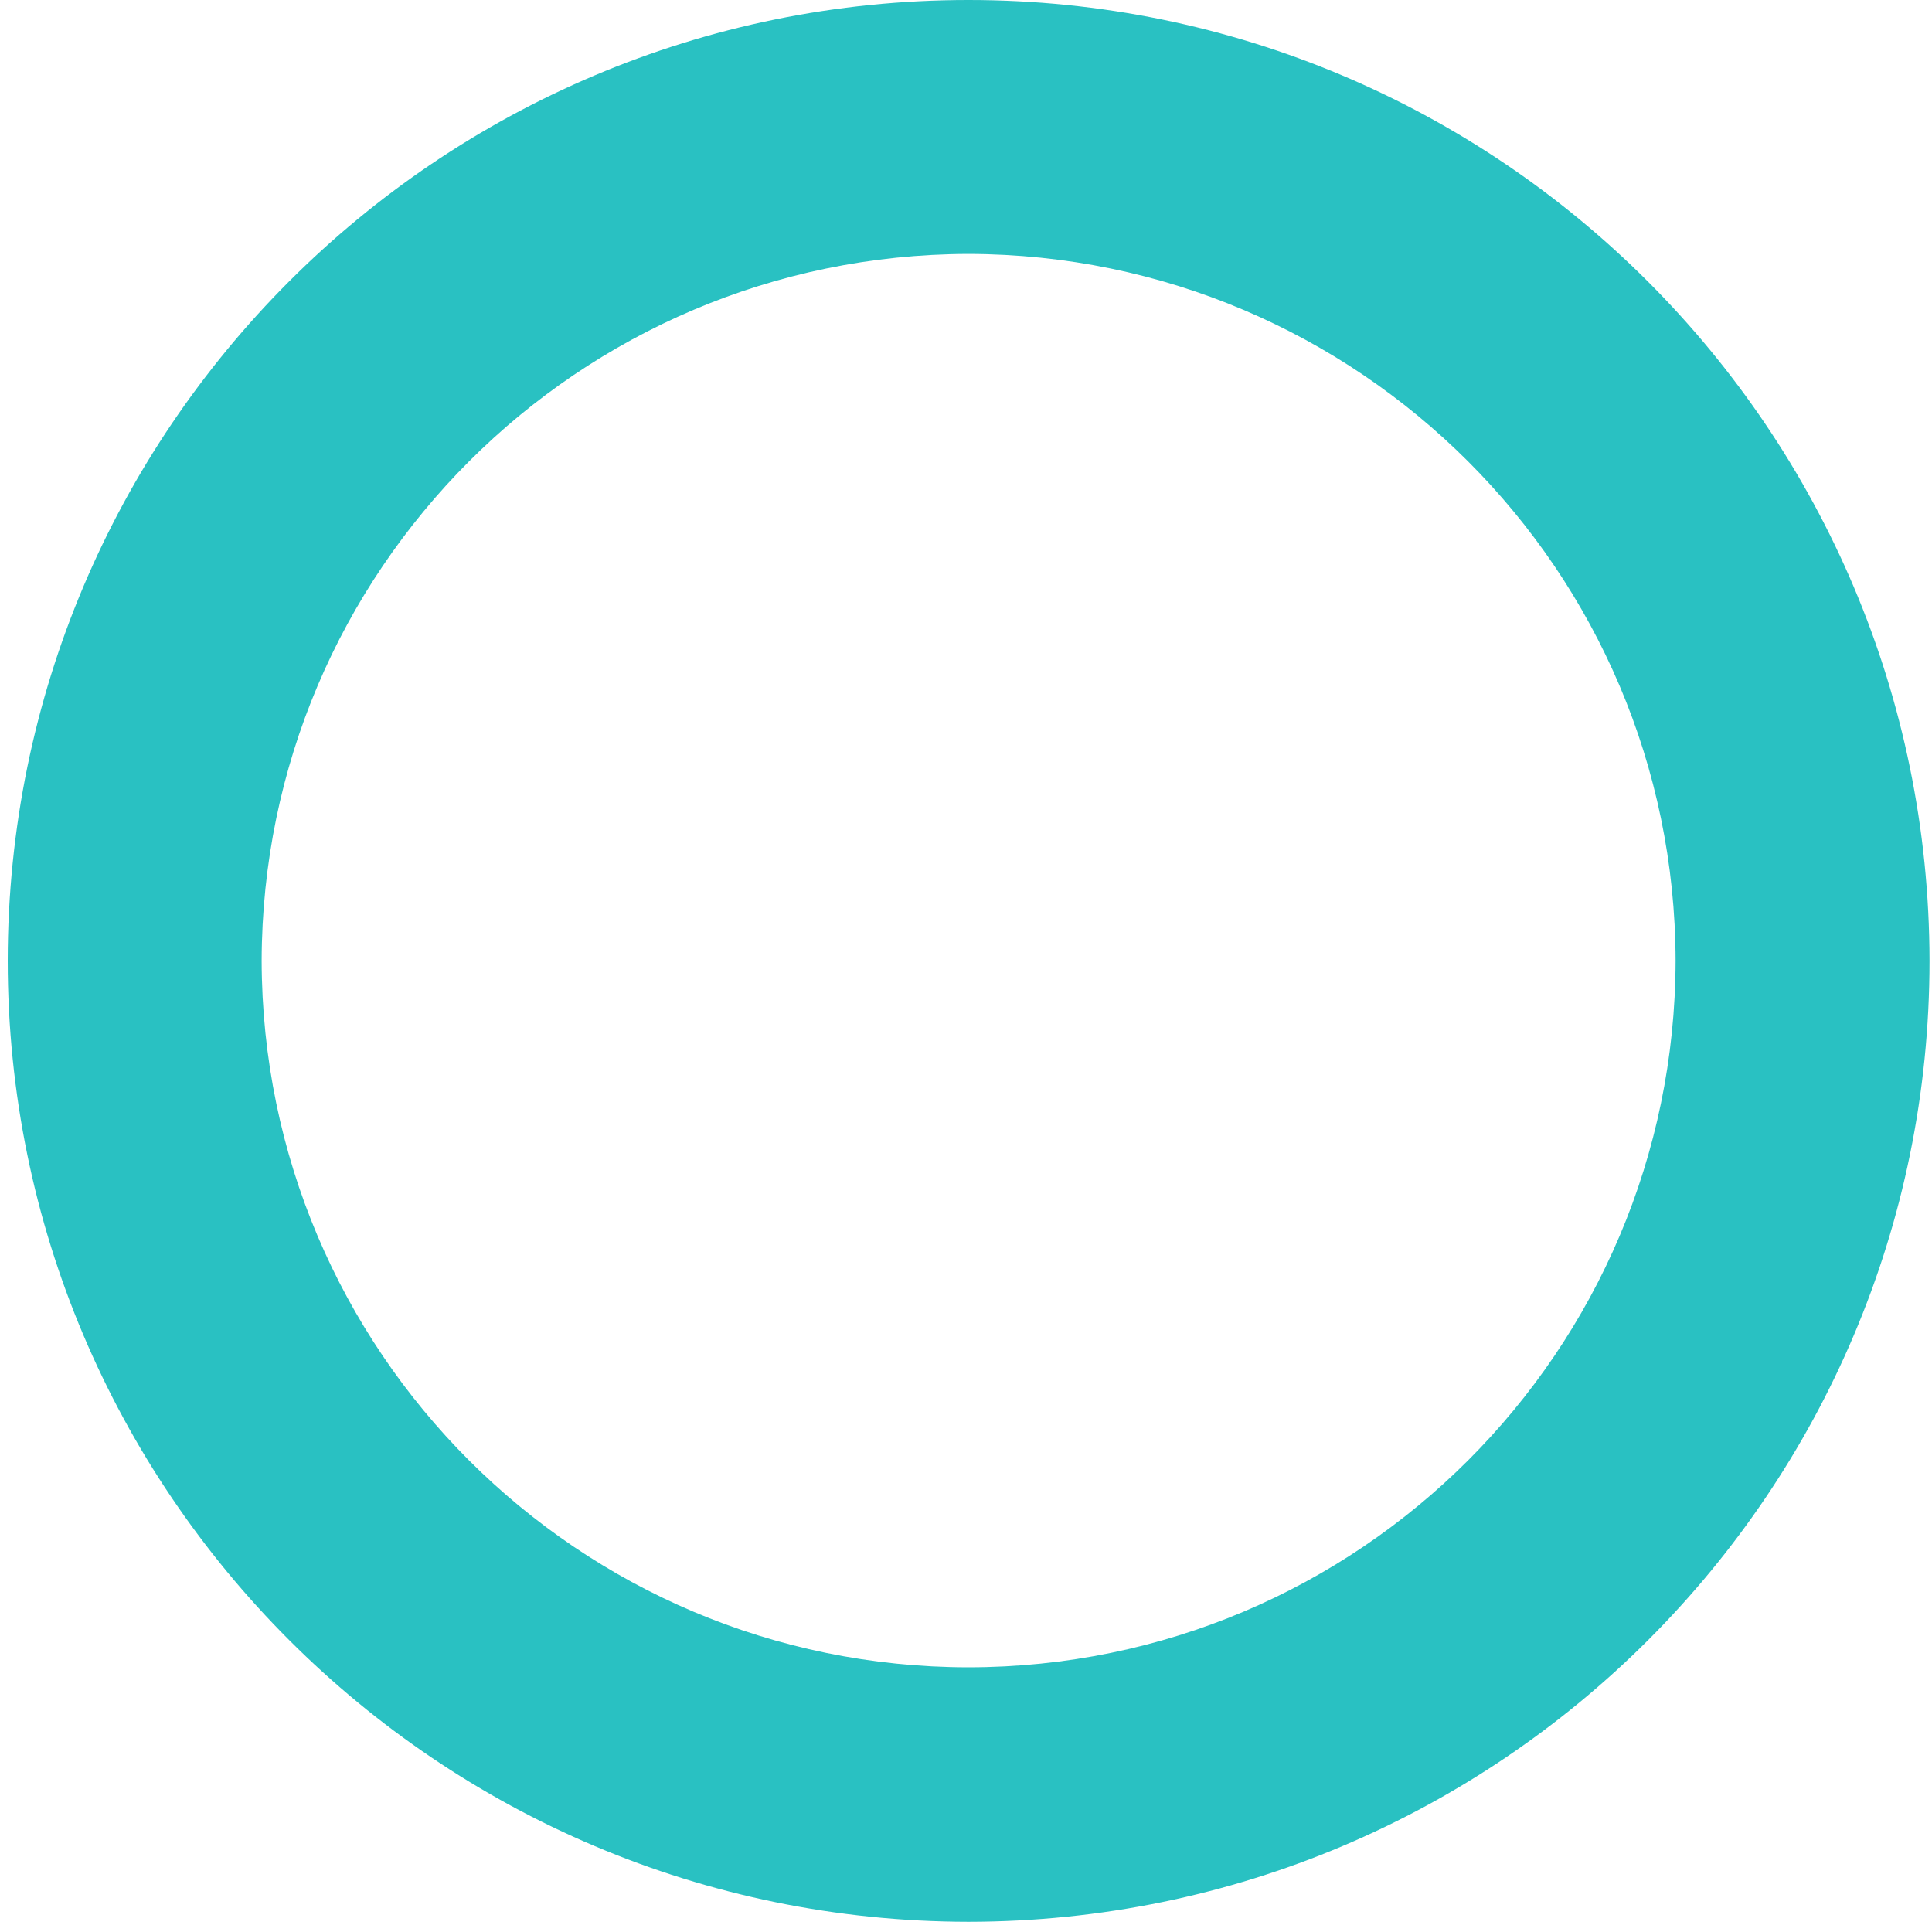 <svg width="7" height="7" viewBox="0 0 7 7" fill="none" xmlns="http://www.w3.org/2000/svg">
<path d="M6.53 3.481H6.071C6.068 4.896 4.923 6.04 3.509 6.041C2.095 6.04 0.951 4.896 0.948 3.481C0.951 2.068 2.095 0.923 3.509 0.92C4.923 0.923 6.068 2.068 6.071 3.481H6.53H6.991C6.989 1.559 5.432 -4.76837e-07 3.509 -4.76837e-07C1.585 -4.76837e-07 0.029 1.559 0.028 3.481C0.028 5.404 1.587 6.961 3.509 6.963C5.432 6.961 6.991 5.405 6.991 3.481H6.53Z" fill="#29C1C2"/>
</svg>
